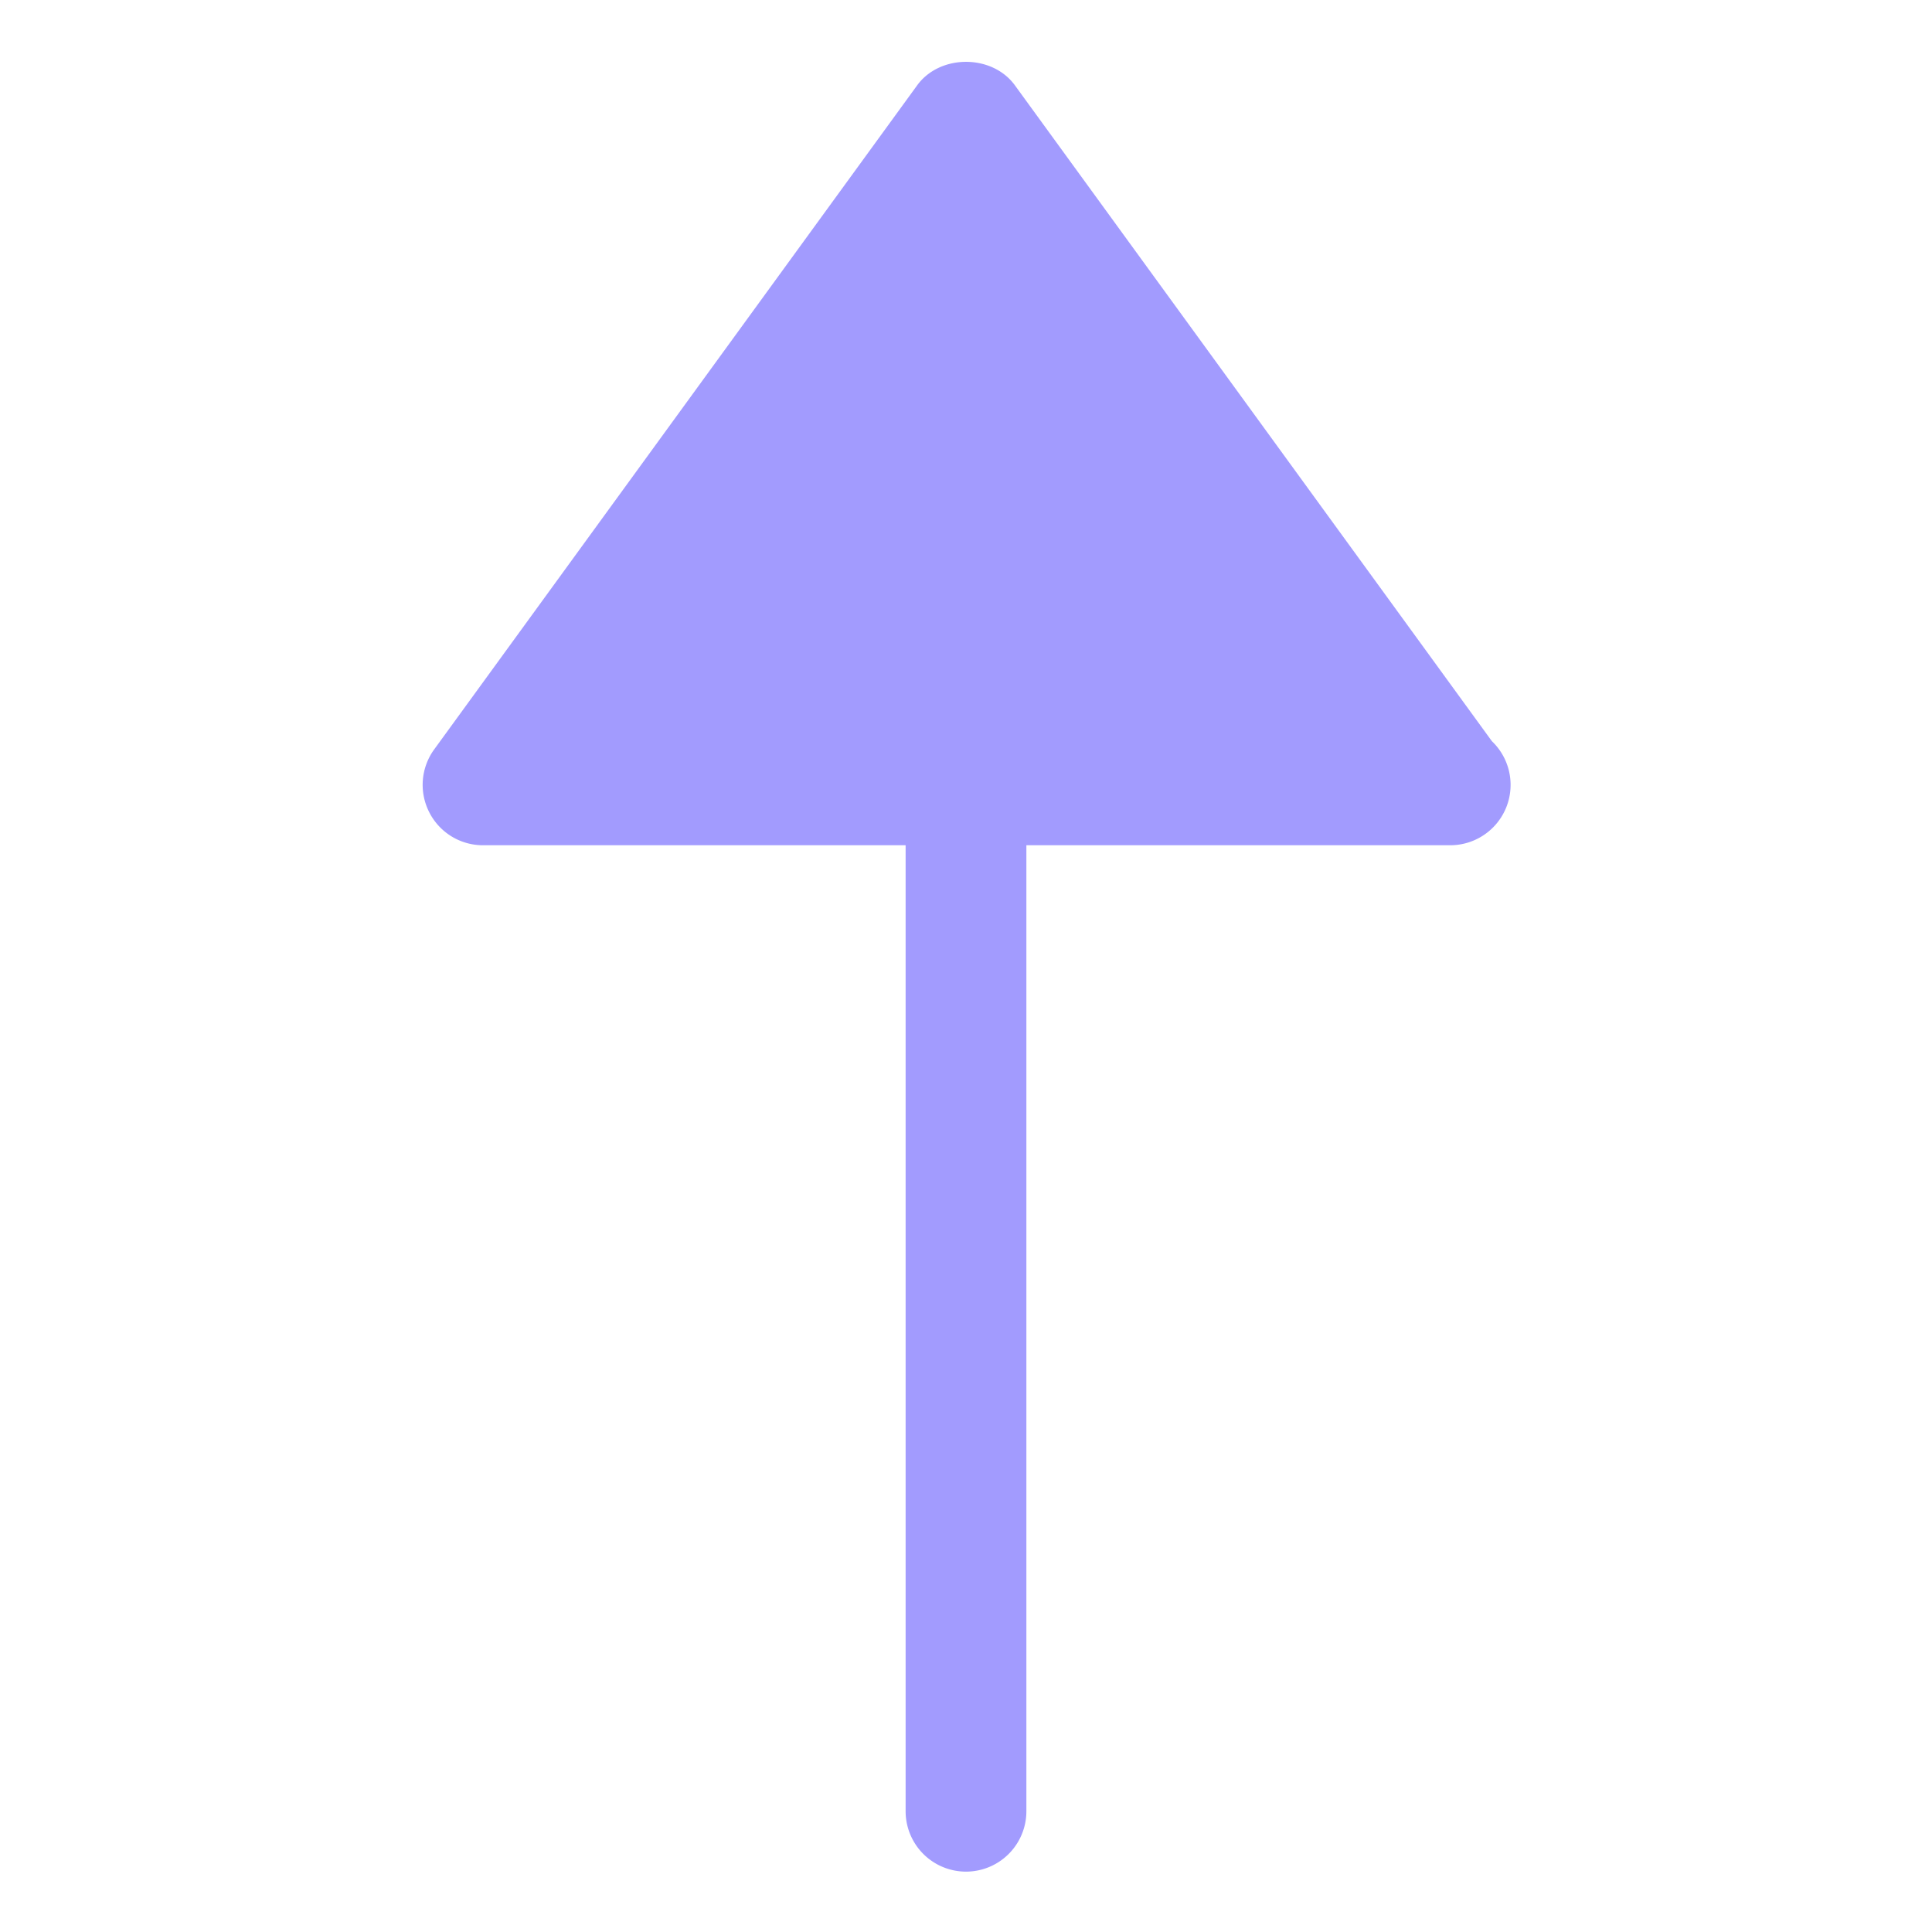 <svg xmlns="http://www.w3.org/2000/svg" width="32" height="32" viewBox="0 0 32 32"><g class="nc-icon-wrapper" fill="#a29bfe"><path fill="#a29bfe" d="M16.809 1.412c-.377-.517-1.24-.517-1.617 0l-8 11a.998.998 0 0 0-.082 1.042A.997.997 0 0 0 8 14h7v16a1 1 0 1 0 2 0V14h7.02a1 1 0 0 0 .69-1.724L16.809 1.412z"/></g></svg>